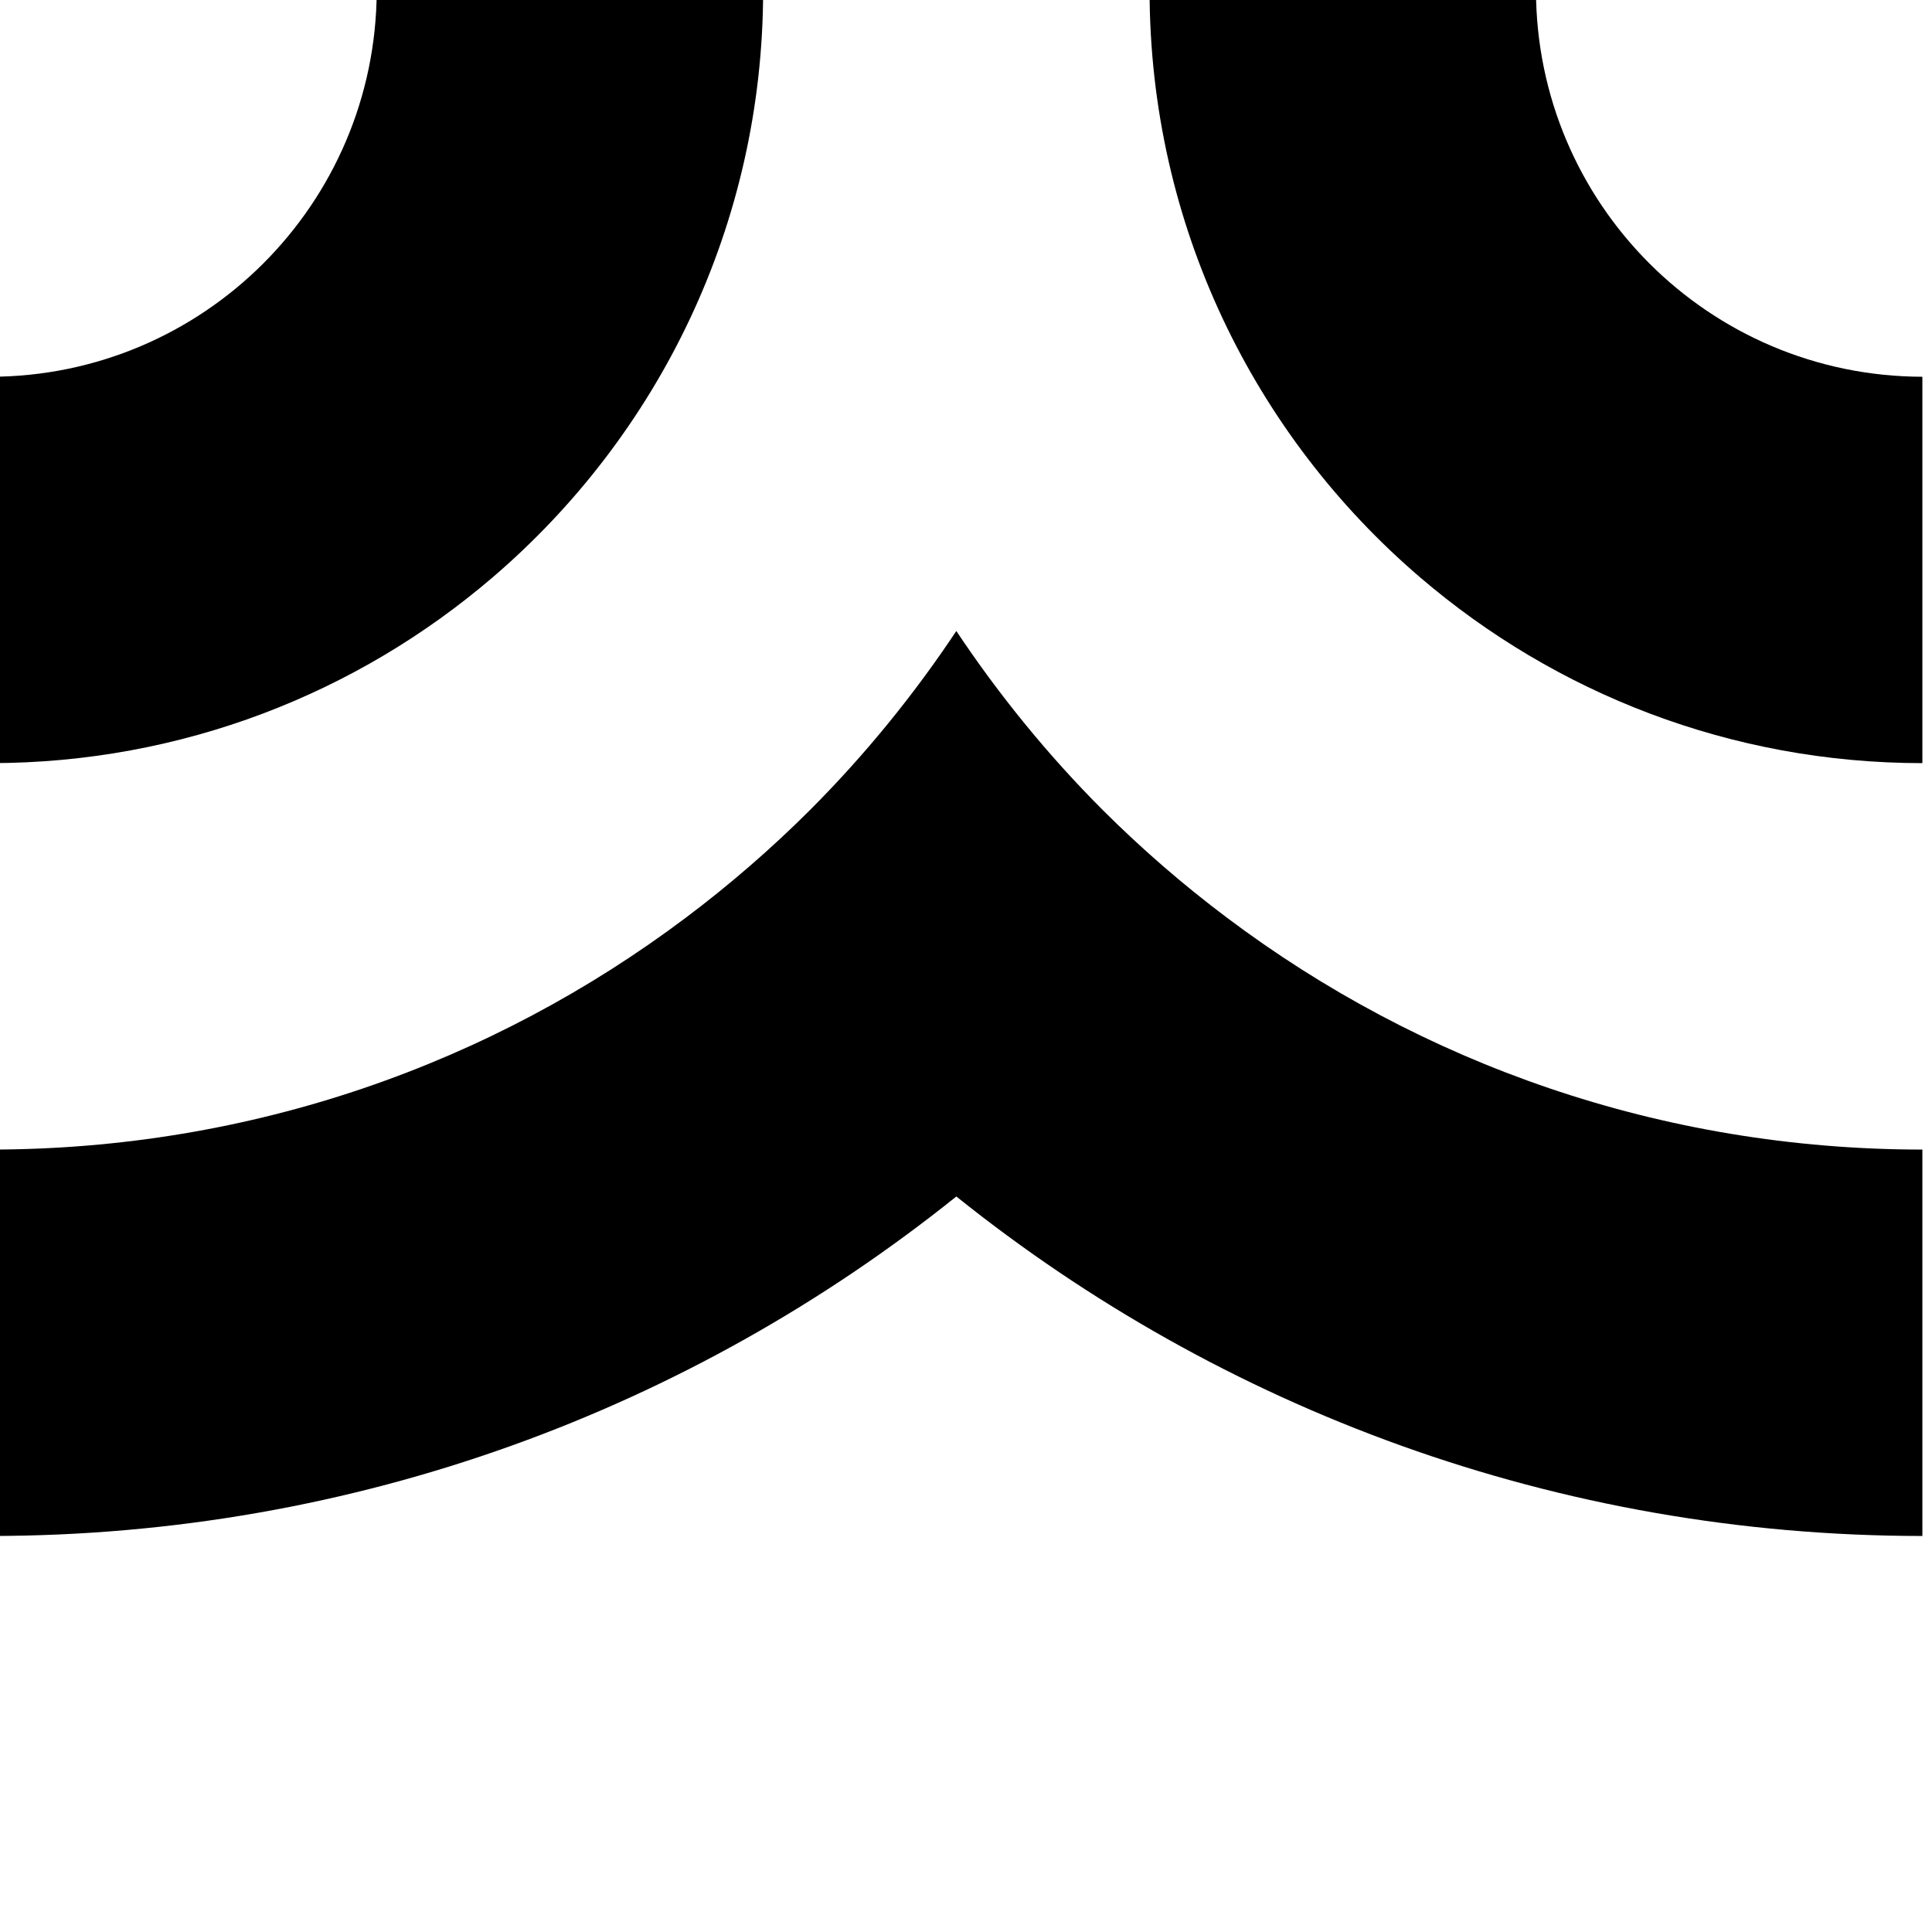 <?xml version="1.0" encoding="utf-8"?>
<!-- Generator: Adobe Illustrator 16.0.4, SVG Export Plug-In . SVG Version: 6.00 Build 0)  -->
<!DOCTYPE svg PUBLIC "-//W3C//DTD SVG 1.1//EN" "http://www.w3.org/Graphics/SVG/1.1/DTD/svg11.dtd">
<svg version="1.1" id="Layer_2" xmlns="http://www.w3.org/2000/svg" xmlns:xlink="http://www.w3.org/1999/xlink" x="0px" y="0px"
	 width="100px" height="100px" viewBox="0 0 100 100" enable-background="new 0 0 100 100" xml:space="preserve">
<g>
	<path d="M49.5,61.93c13.7,10.984,31.077,17.569,50.002,17.572v-20c-13.538-0.005-25.967-4.461-35.998-12.004
		c-2.27-1.705-4.418-3.566-6.427-5.572c-2.824-2.827-5.358-5.934-7.578-9.265c-2.216,3.332-4.75,6.438-7.574,9.266
		c-2.009,2.006-4.156,3.866-6.426,5.572c-10.031,7.542-22.461,11.999-36,12.003v20C18.426,79.499,35.803,72.914,49.5,61.93z"/>
	<path d="M39.5-0.5H19.501h-0.003c0,0.013,0.001,0.025,0.001,0.038c-0.042,11.024-8.971,19.942-20,19.964V39.5
		c9.929-0.003,19.003-3.625,25.993-9.61C34.061,22.555,39.498,11.668,39.5-0.5z"/>
	<path d="M73.51,29.889c6.99,5.985,16.064,9.608,25.992,9.611V19.501c-11.04-0.021-19.979-8.96-20-20.002h-20
		C59.506,11.667,64.941,22.554,73.51,29.889z"/>
</g>
</svg>
